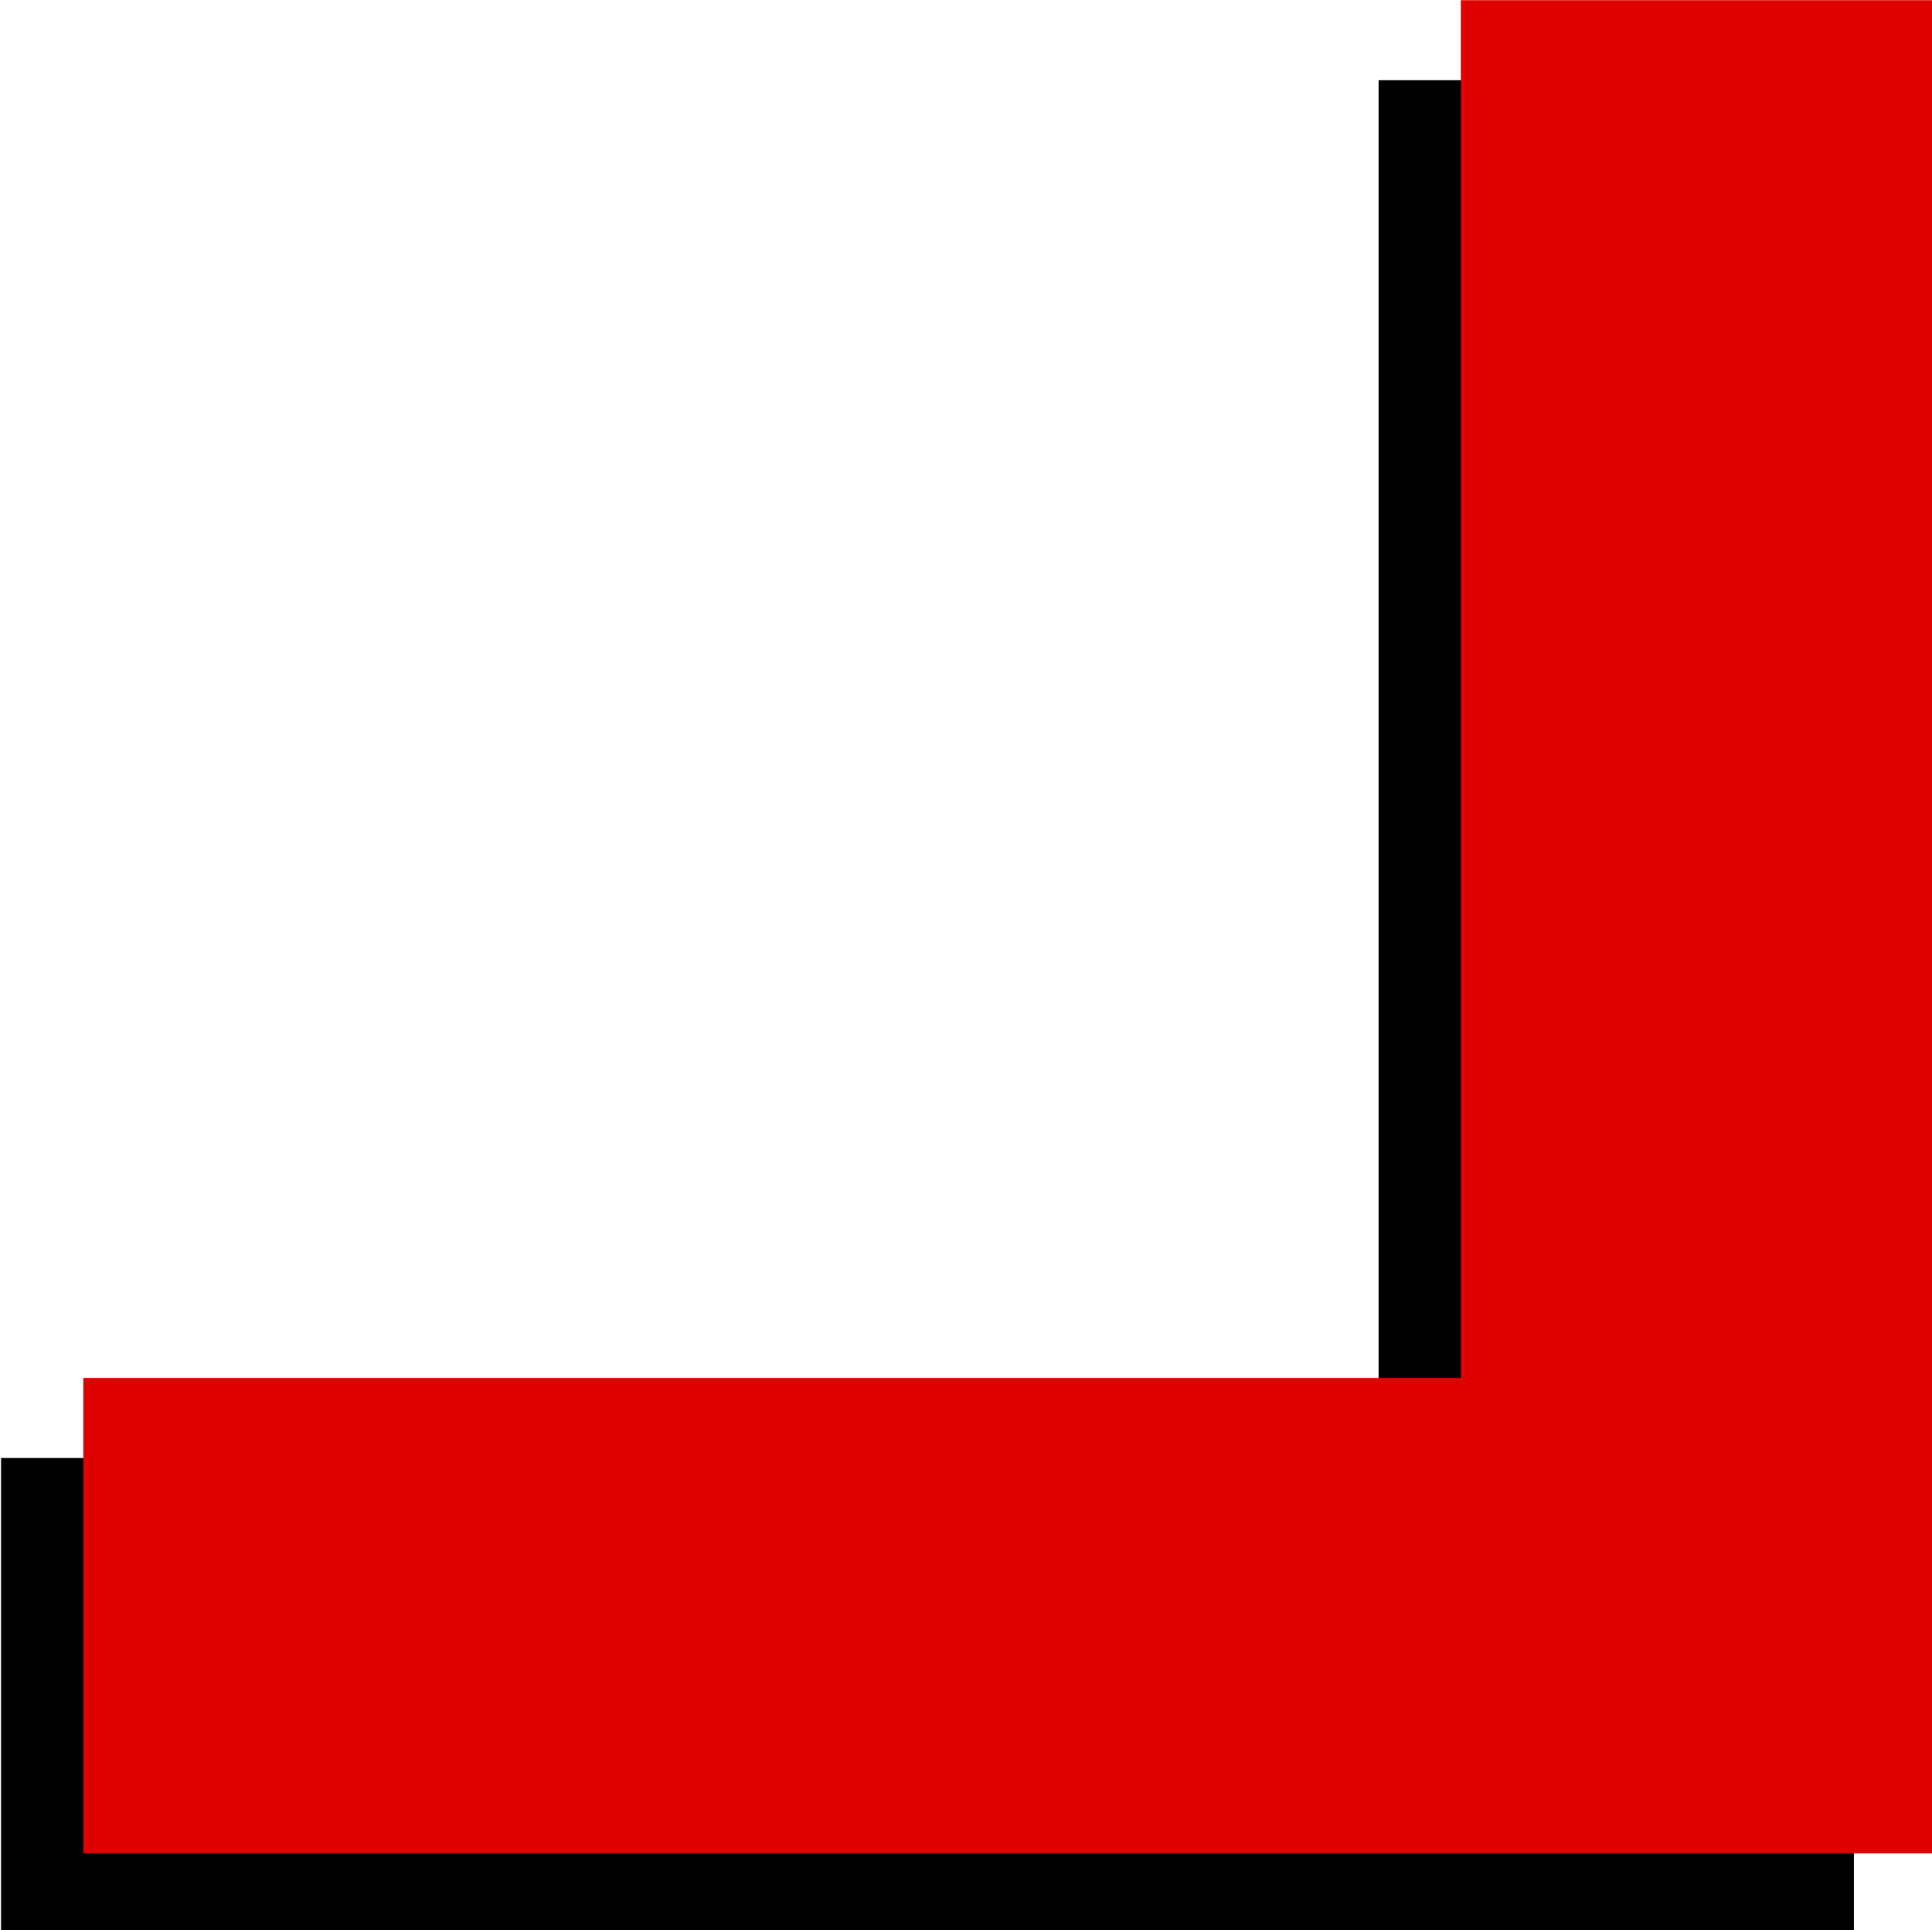 <?xml version="1.0" encoding="UTF-8" standalone="no"?>
<!-- Created with Inkscape (http://www.inkscape.org/) -->

<svg
   width="11.906mm"
   height="11.892mm"
   viewBox="0 0 11.906 11.892"
   version="1.1"
   id="svg5"
   xmlns="http://www.w3.org/2000/svg"
   xmlns:svg="http://www.w3.org/2000/svg">
  <defs
     id="defs2" />
  <g
     id="layer1"
     transform="translate(-4.312,-0.963)">
    <g
       id="g302">
      <path
         id="rect256"
         style="fill:#000000;stroke-width:0.167"
         d="M 48.332,5.498 V 37.533 H 16.297 V 48.586 H 48.332 59.385 V 37.533 5.498 Z"
         transform="scale(0.265)" />
      <path
         id="rect168"
         style="fill:#df0000;stroke-width:0.167"
         d="M 50.244,3.639 V 35.674 H 18.209 V 46.725 H 50.244 61.297 V 35.674 3.639 Z"
         transform="scale(0.265)" />
    </g>
  </g>
</svg>
